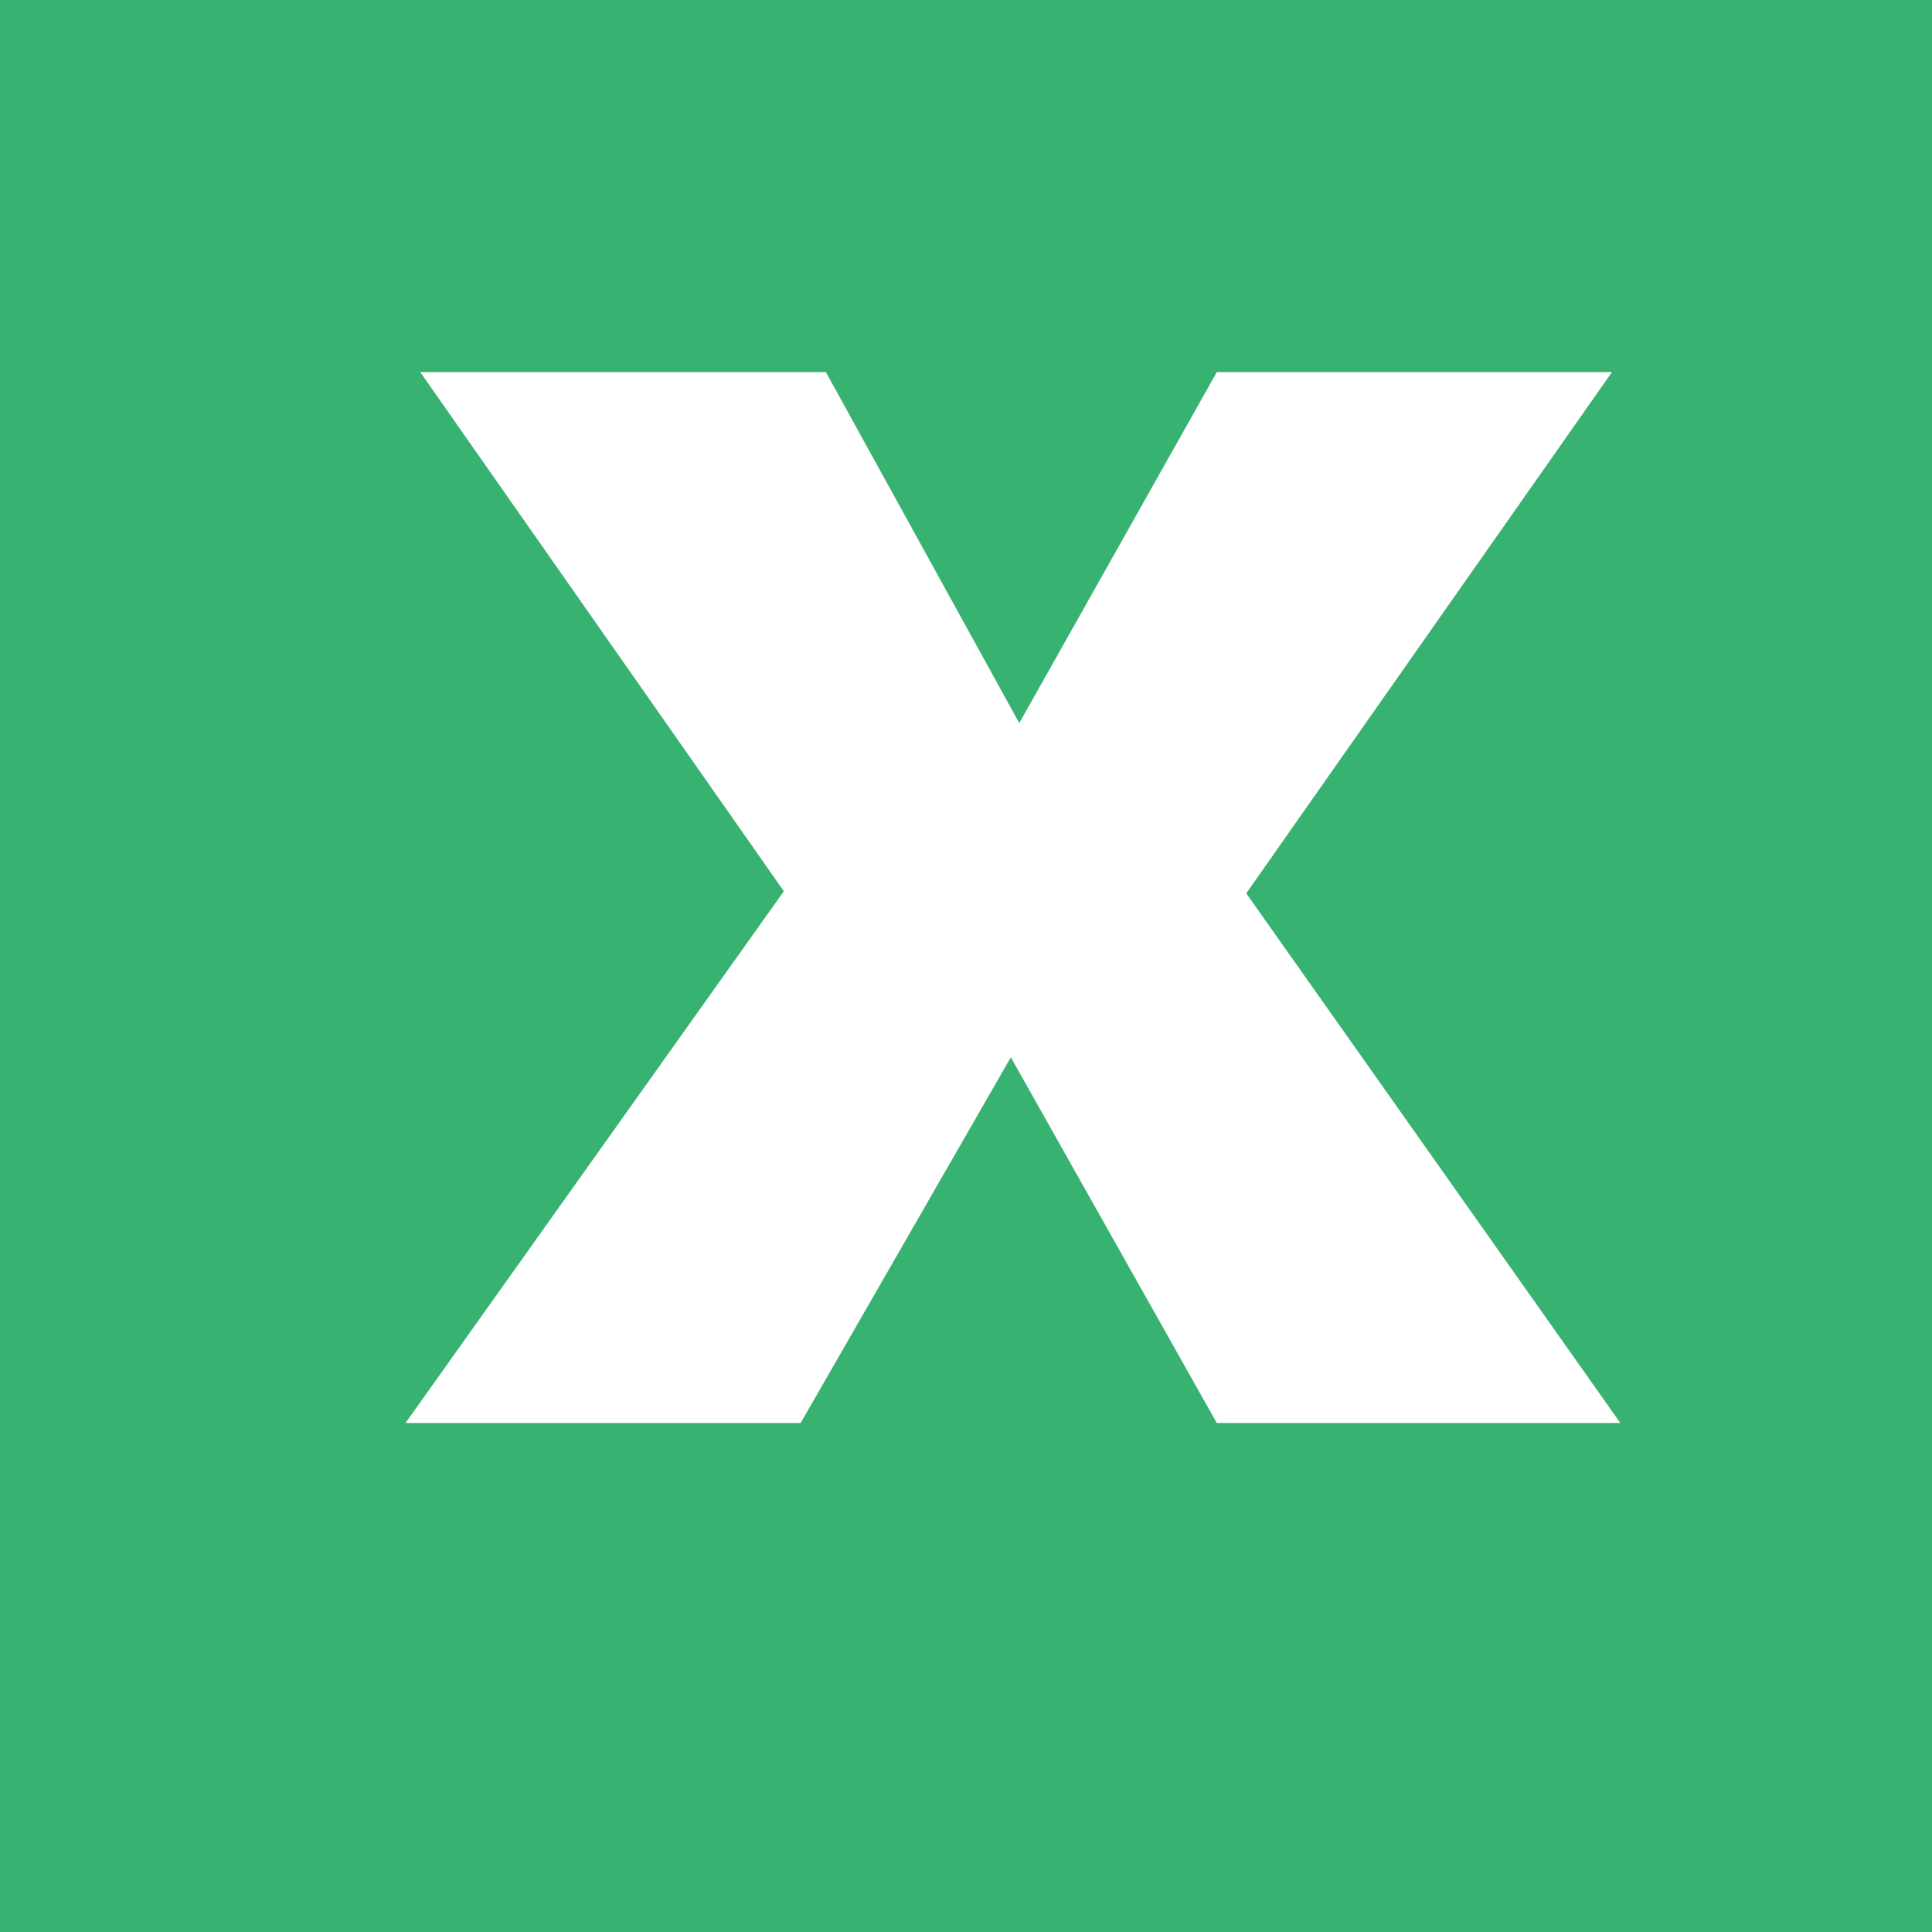 <?xml version="1.0" encoding="utf-8"?>
<!-- Generator: Adobe Illustrator 17.0.0, SVG Export Plug-In . SVG Version: 6.00 Build 0)  -->
<!DOCTYPE svg PUBLIC "-//W3C//DTD SVG 1.0//EN" "http://www.w3.org/TR/2001/REC-SVG-20010904/DTD/svg10.dtd">
<svg version="1.0" id="Layer_1" xmlns="http://www.w3.org/2000/svg" xmlns:xlink="http://www.w3.org/1999/xlink" x="0px" y="0px"
	 width="64.497px" height="64.497px" viewBox="0 0 64.497 64.497" enable-background="new 0 0 64.497 64.497" xml:space="preserve">
<g>
	<rect fill="#38B271" width="64.497" height="64.497"/>
	<g>
		<path fill="#FFFFFF" d="M40.621,47.505l-6.876-12.209l-7.017,12.209H13.537l12.63-17.752L14.029,12.422h13.542l6.456,11.717
			l6.595-11.717h13.191L41.604,29.823l12.489,17.682H40.621z"/>
	</g>
</g>
</svg>
